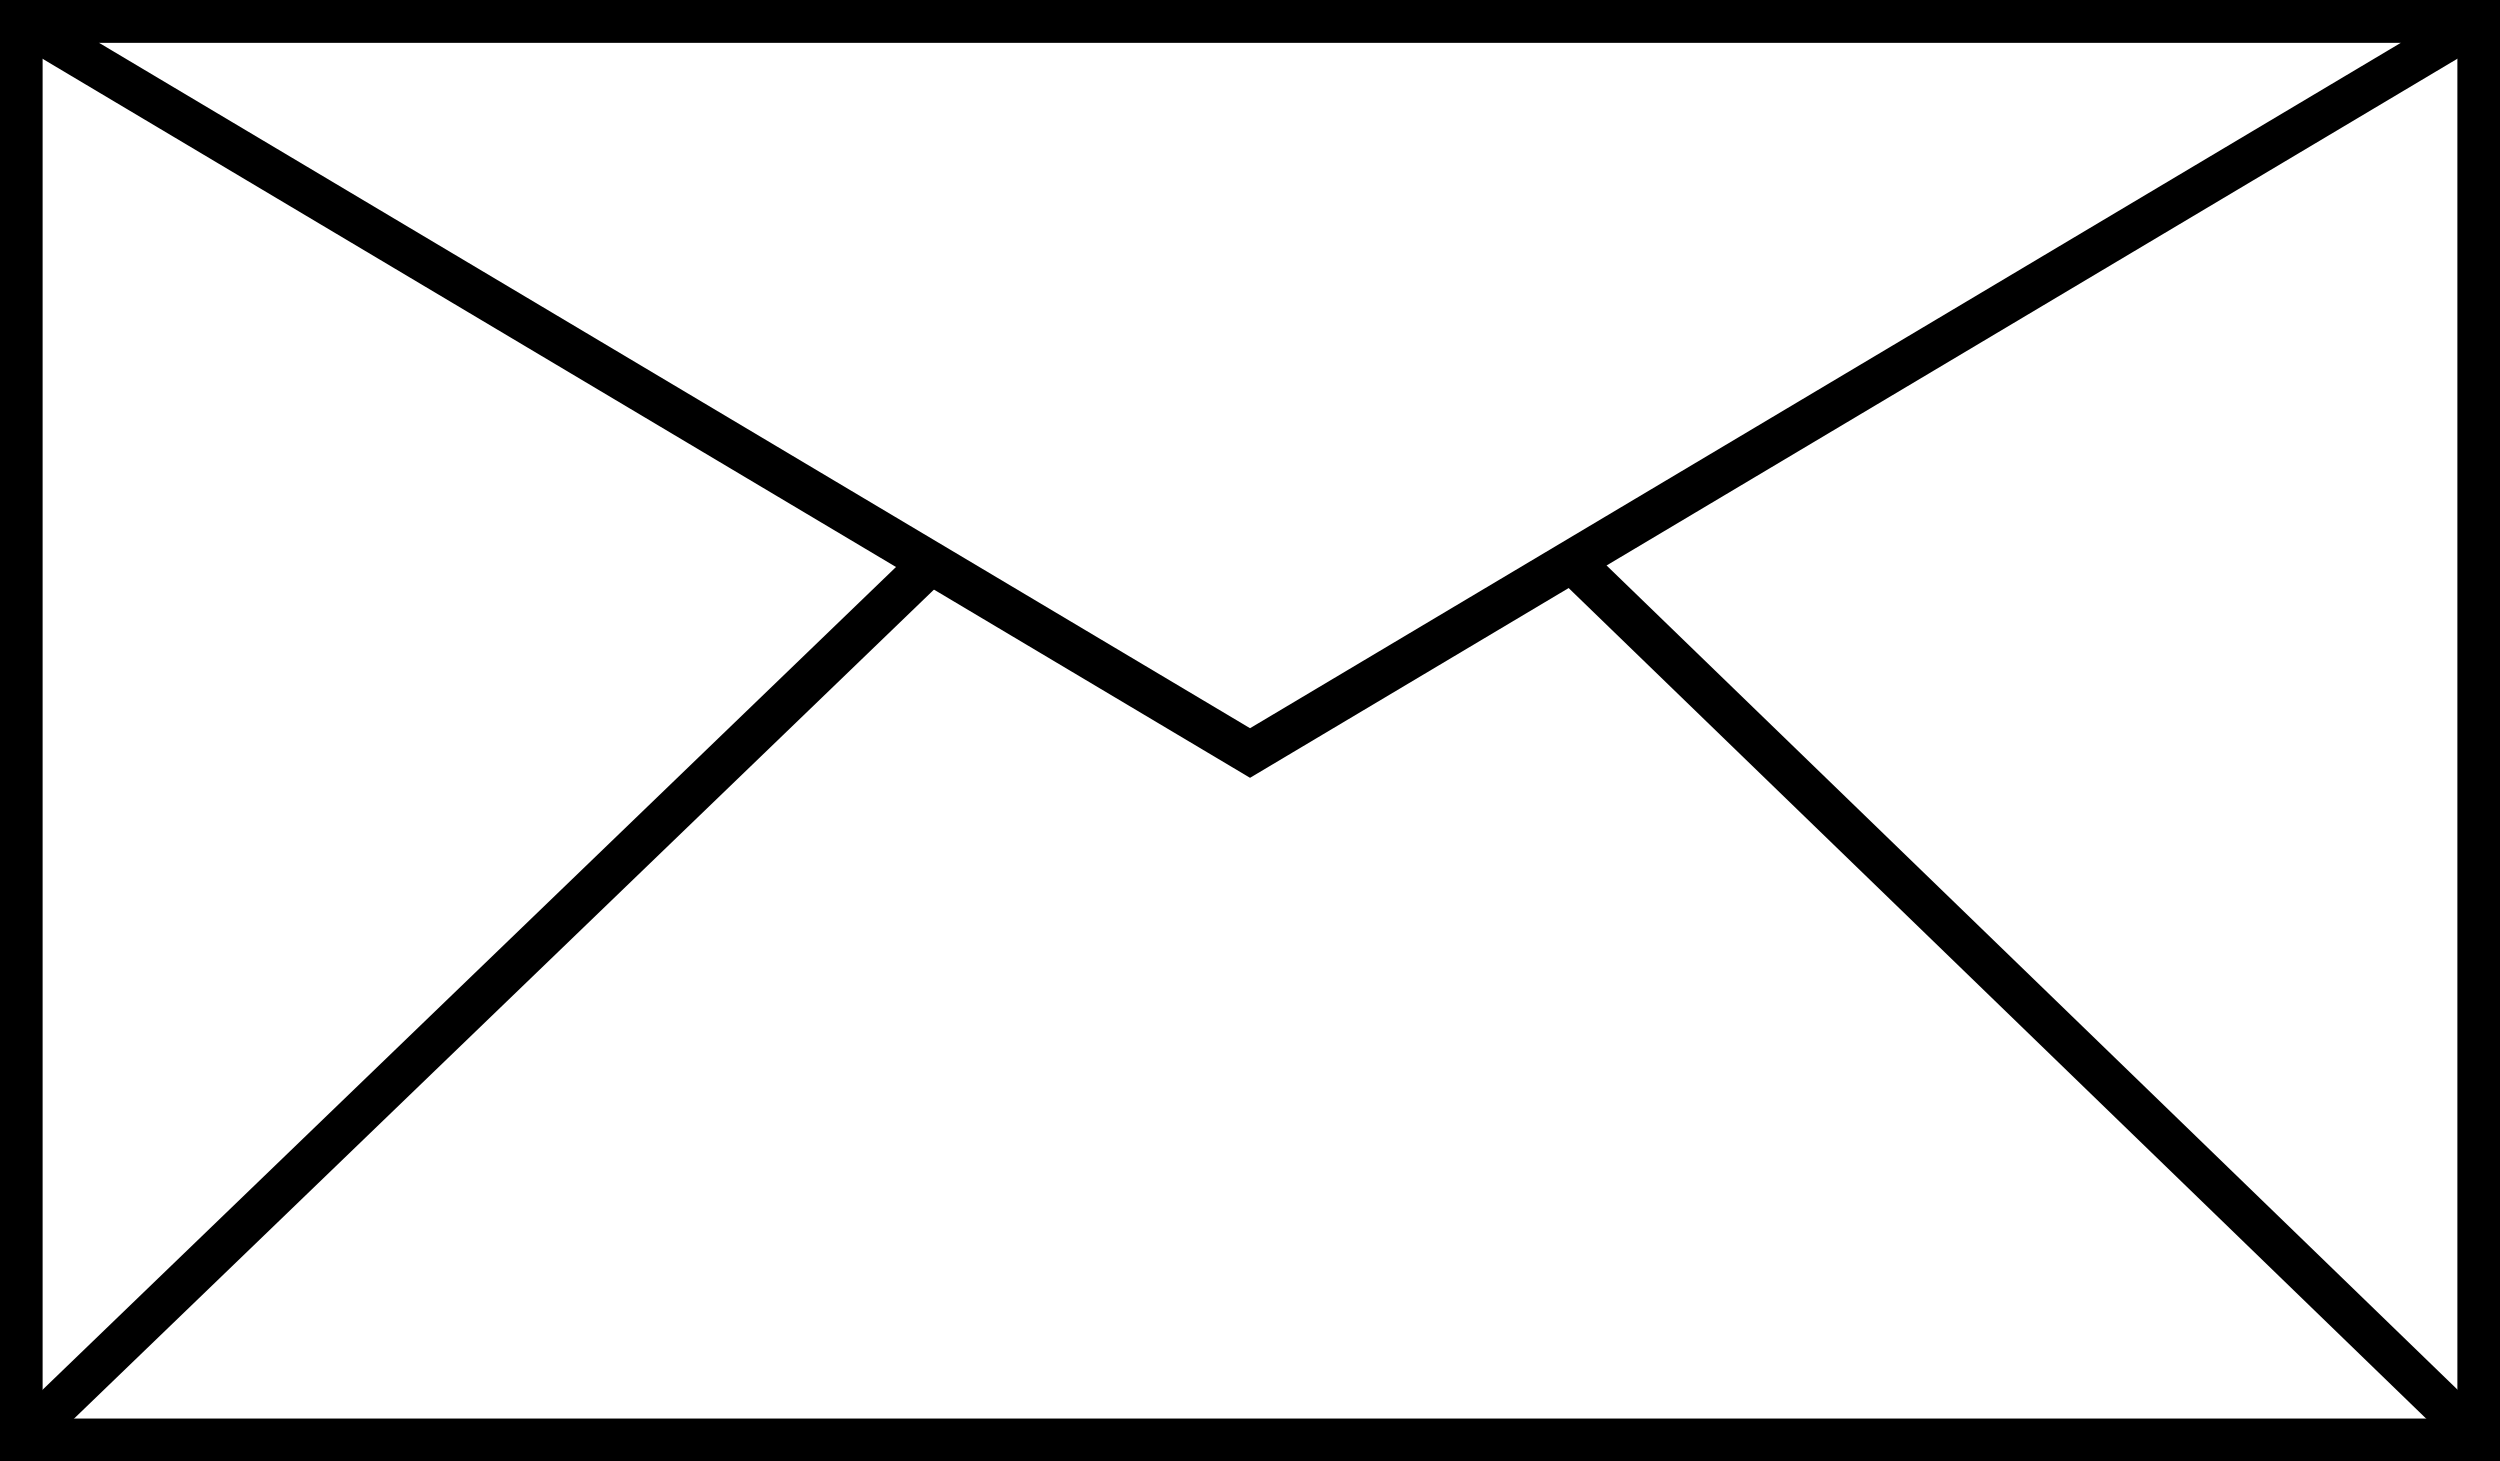 <svg id="Layer_2" data-name="Layer 2" xmlns="http://www.w3.org/2000/svg" viewBox="0 0 410.65 240.01"><defs><style>.cls-1{fill:none;stroke:#000;stroke-miterlimit:10;stroke-width:7px;}</style></defs><title>email</title><rect class="cls-1" x="3.5" y="3.5" width="403.65" height="233.01"/><path class="cls-1" d="M254.53,266.43,53.63,146.8a.3.3,0,0,1,.15-.56h402.4a0,0,0,0,1,0,.09Z" transform="translate(-49.2 -142.74)"/><polyline class="cls-1" points="152.91 92.47 78.2 164.49 3.5 236.51"/><polyline class="cls-1" points="407.15 236.51 332.67 164.36 258.18 92.22"/></svg>